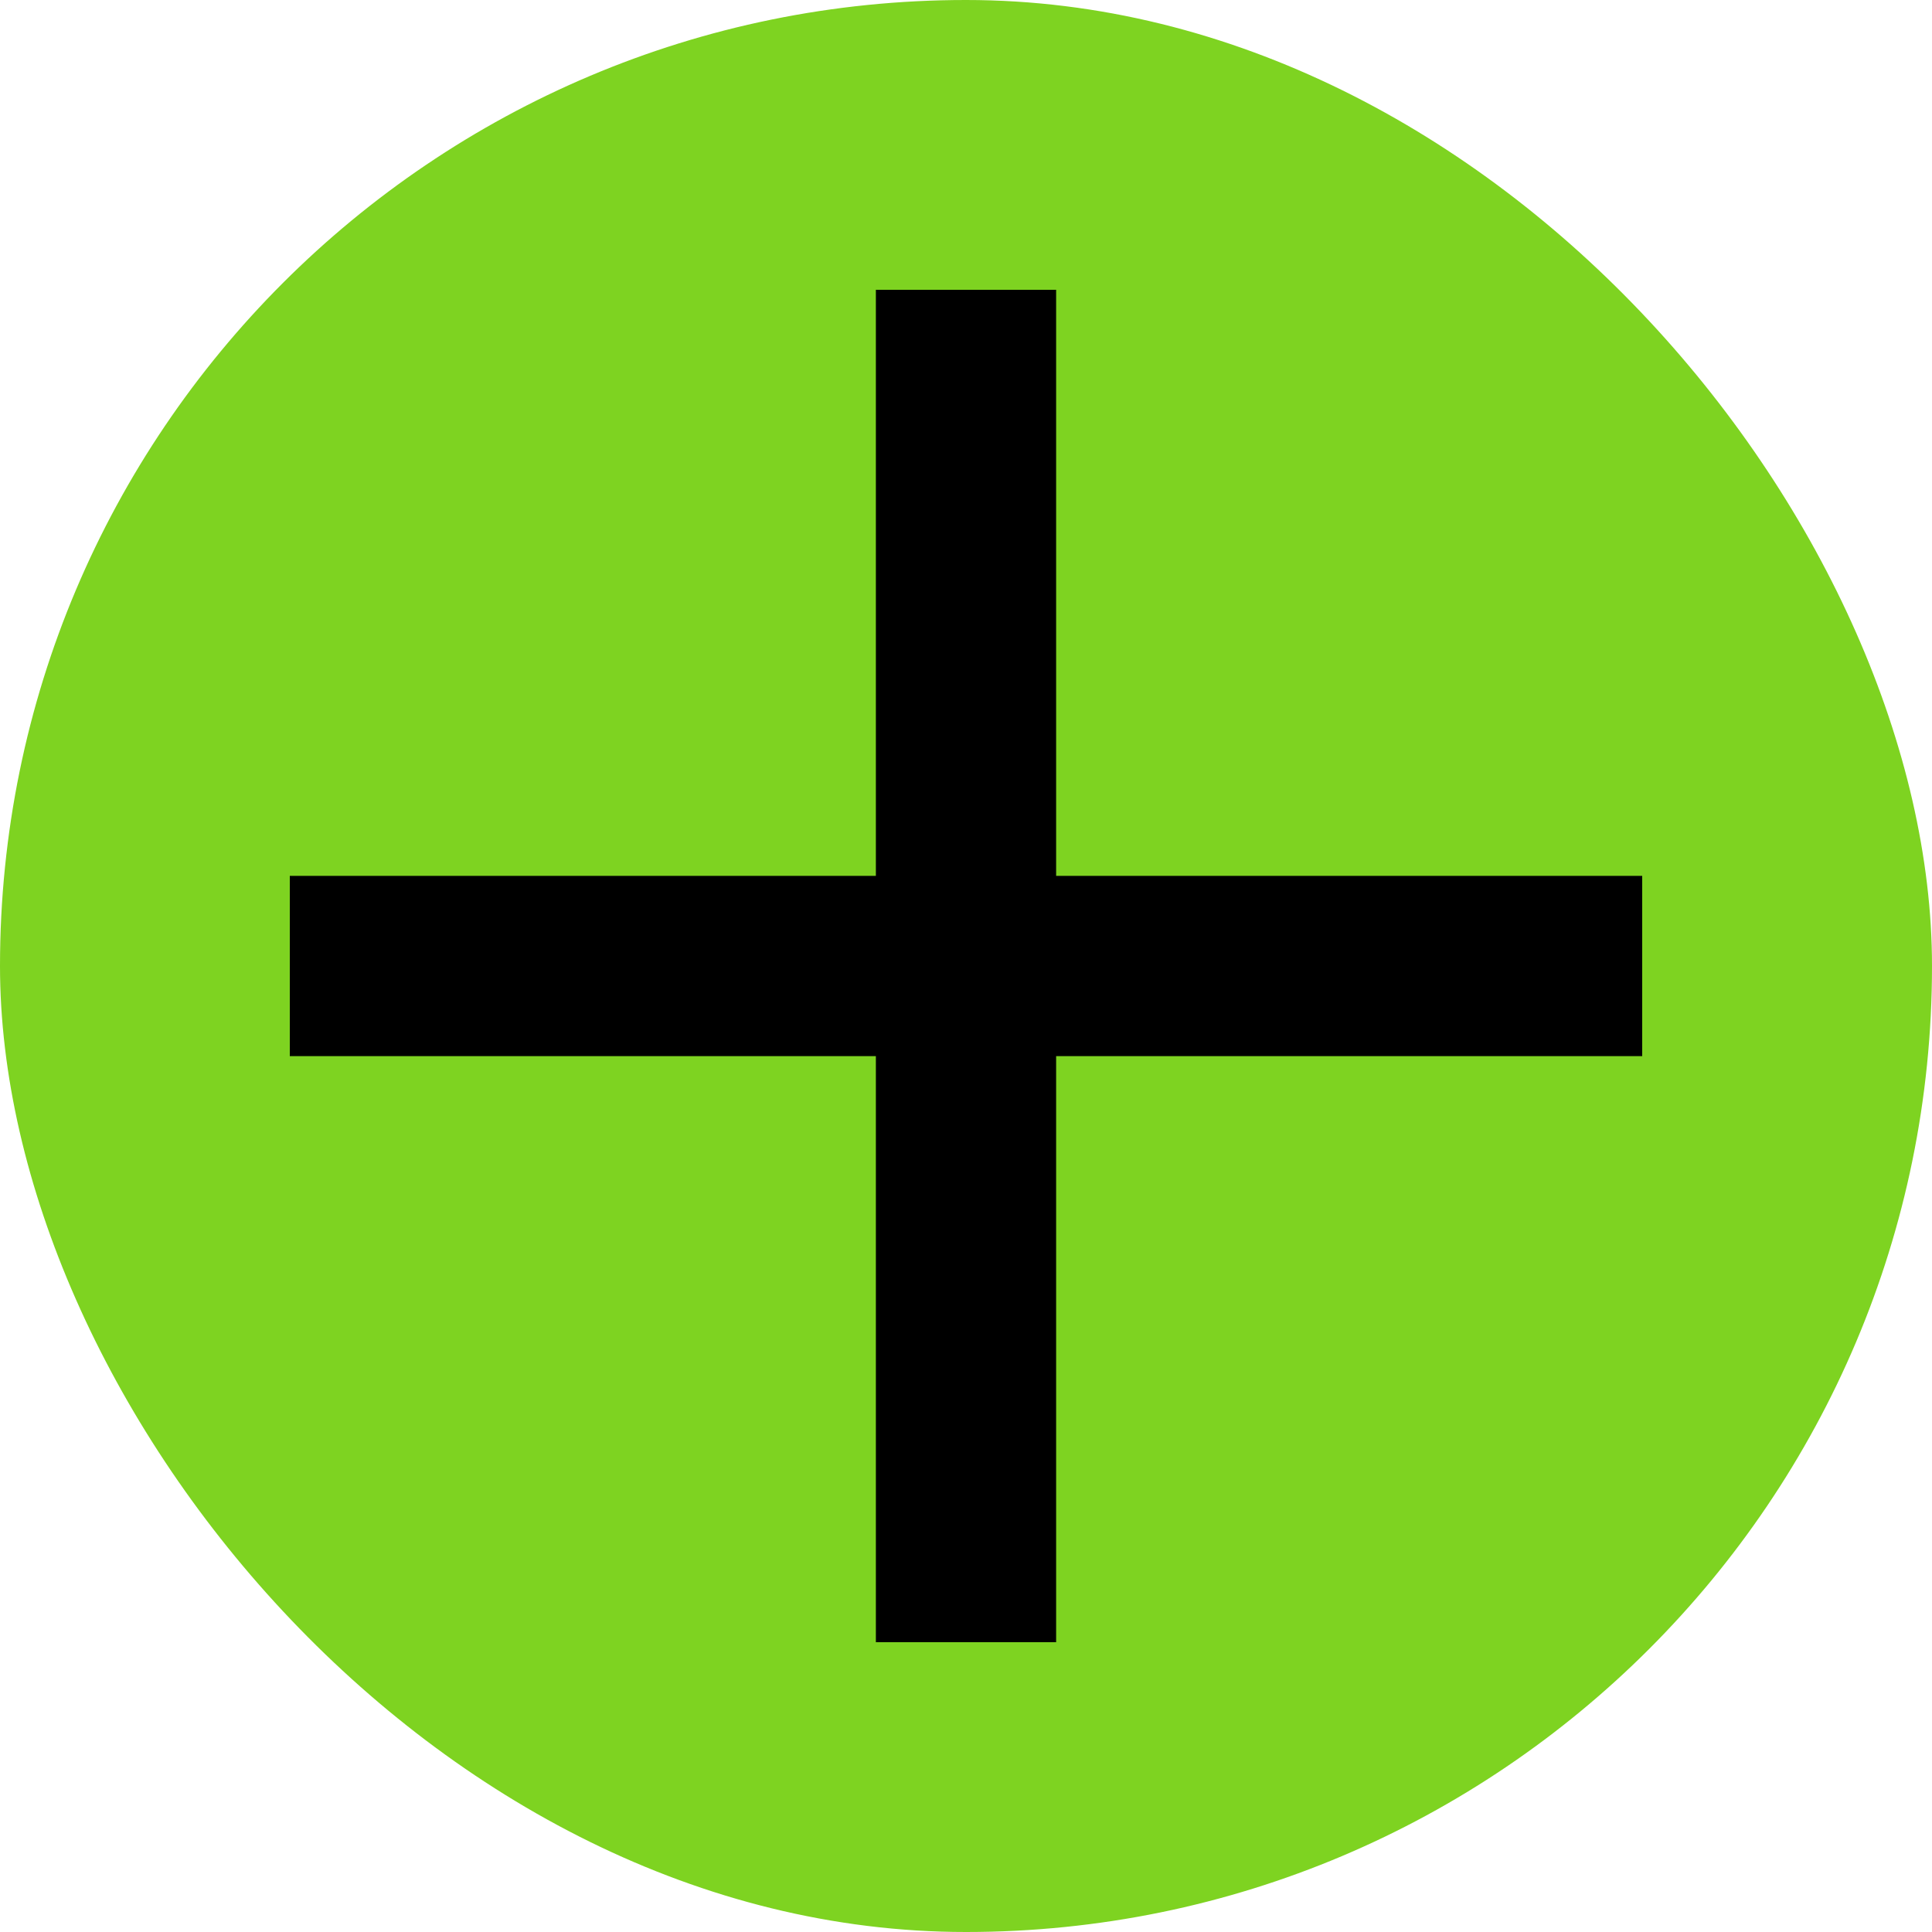 <?xml version="1.0" encoding="UTF-8" standalone="no"?>
<svg width="20px" height="20px" viewBox="0 0 20 20" version="1.1" xmlns="http://www.w3.org/2000/svg" xmlns:xlink="http://www.w3.org/1999/xlink" xmlns:sketch="http://www.bohemiancoding.com/sketch/ns">
    <!-- Generator: Sketch 3.4.2 (15857) - http://www.bohemiancoding.com/sketch -->
    <title>Rectangle 2 Copy 18 + Rectangle 34</title>
    <desc>Created with Sketch.</desc>
    <defs></defs>
    <g id="Page-1" stroke="none" stroke-width="1" fill="none" fill-rule="evenodd" sketch:type="MSPage">
        <g id="Desktop-HD-Copy-2" sketch:type="MSArtboardGroup" transform="translate(-260, -965)">
            <g id="Group" sketch:type="MSLayerGroup" transform="translate(250, 887)">
                <g id="Rectangle-2-Copy-18-+-Rectangle-34" transform="translate(10, 78)" sketch:type="MSShapeGroup">
                    <rect id="Rectangle-2-Copy-18" fill="#7ED321" x="0" y="0" width="20" height="20" rx="10"></rect>
                    <path d="M9.067,9.067 L3,9.067 L3,10.933 L9.067,10.933 L9.067,17 L10.933,17 L10.933,10.933 L17,10.933 L17,9.067 L10.933,9.067 L10.933,3 L9.067,3 L9.067,9.067 Z" id="Rectangle-34" fill="#000000"></path>
                </g>
            </g>
        </g>
    </g>
</svg>
